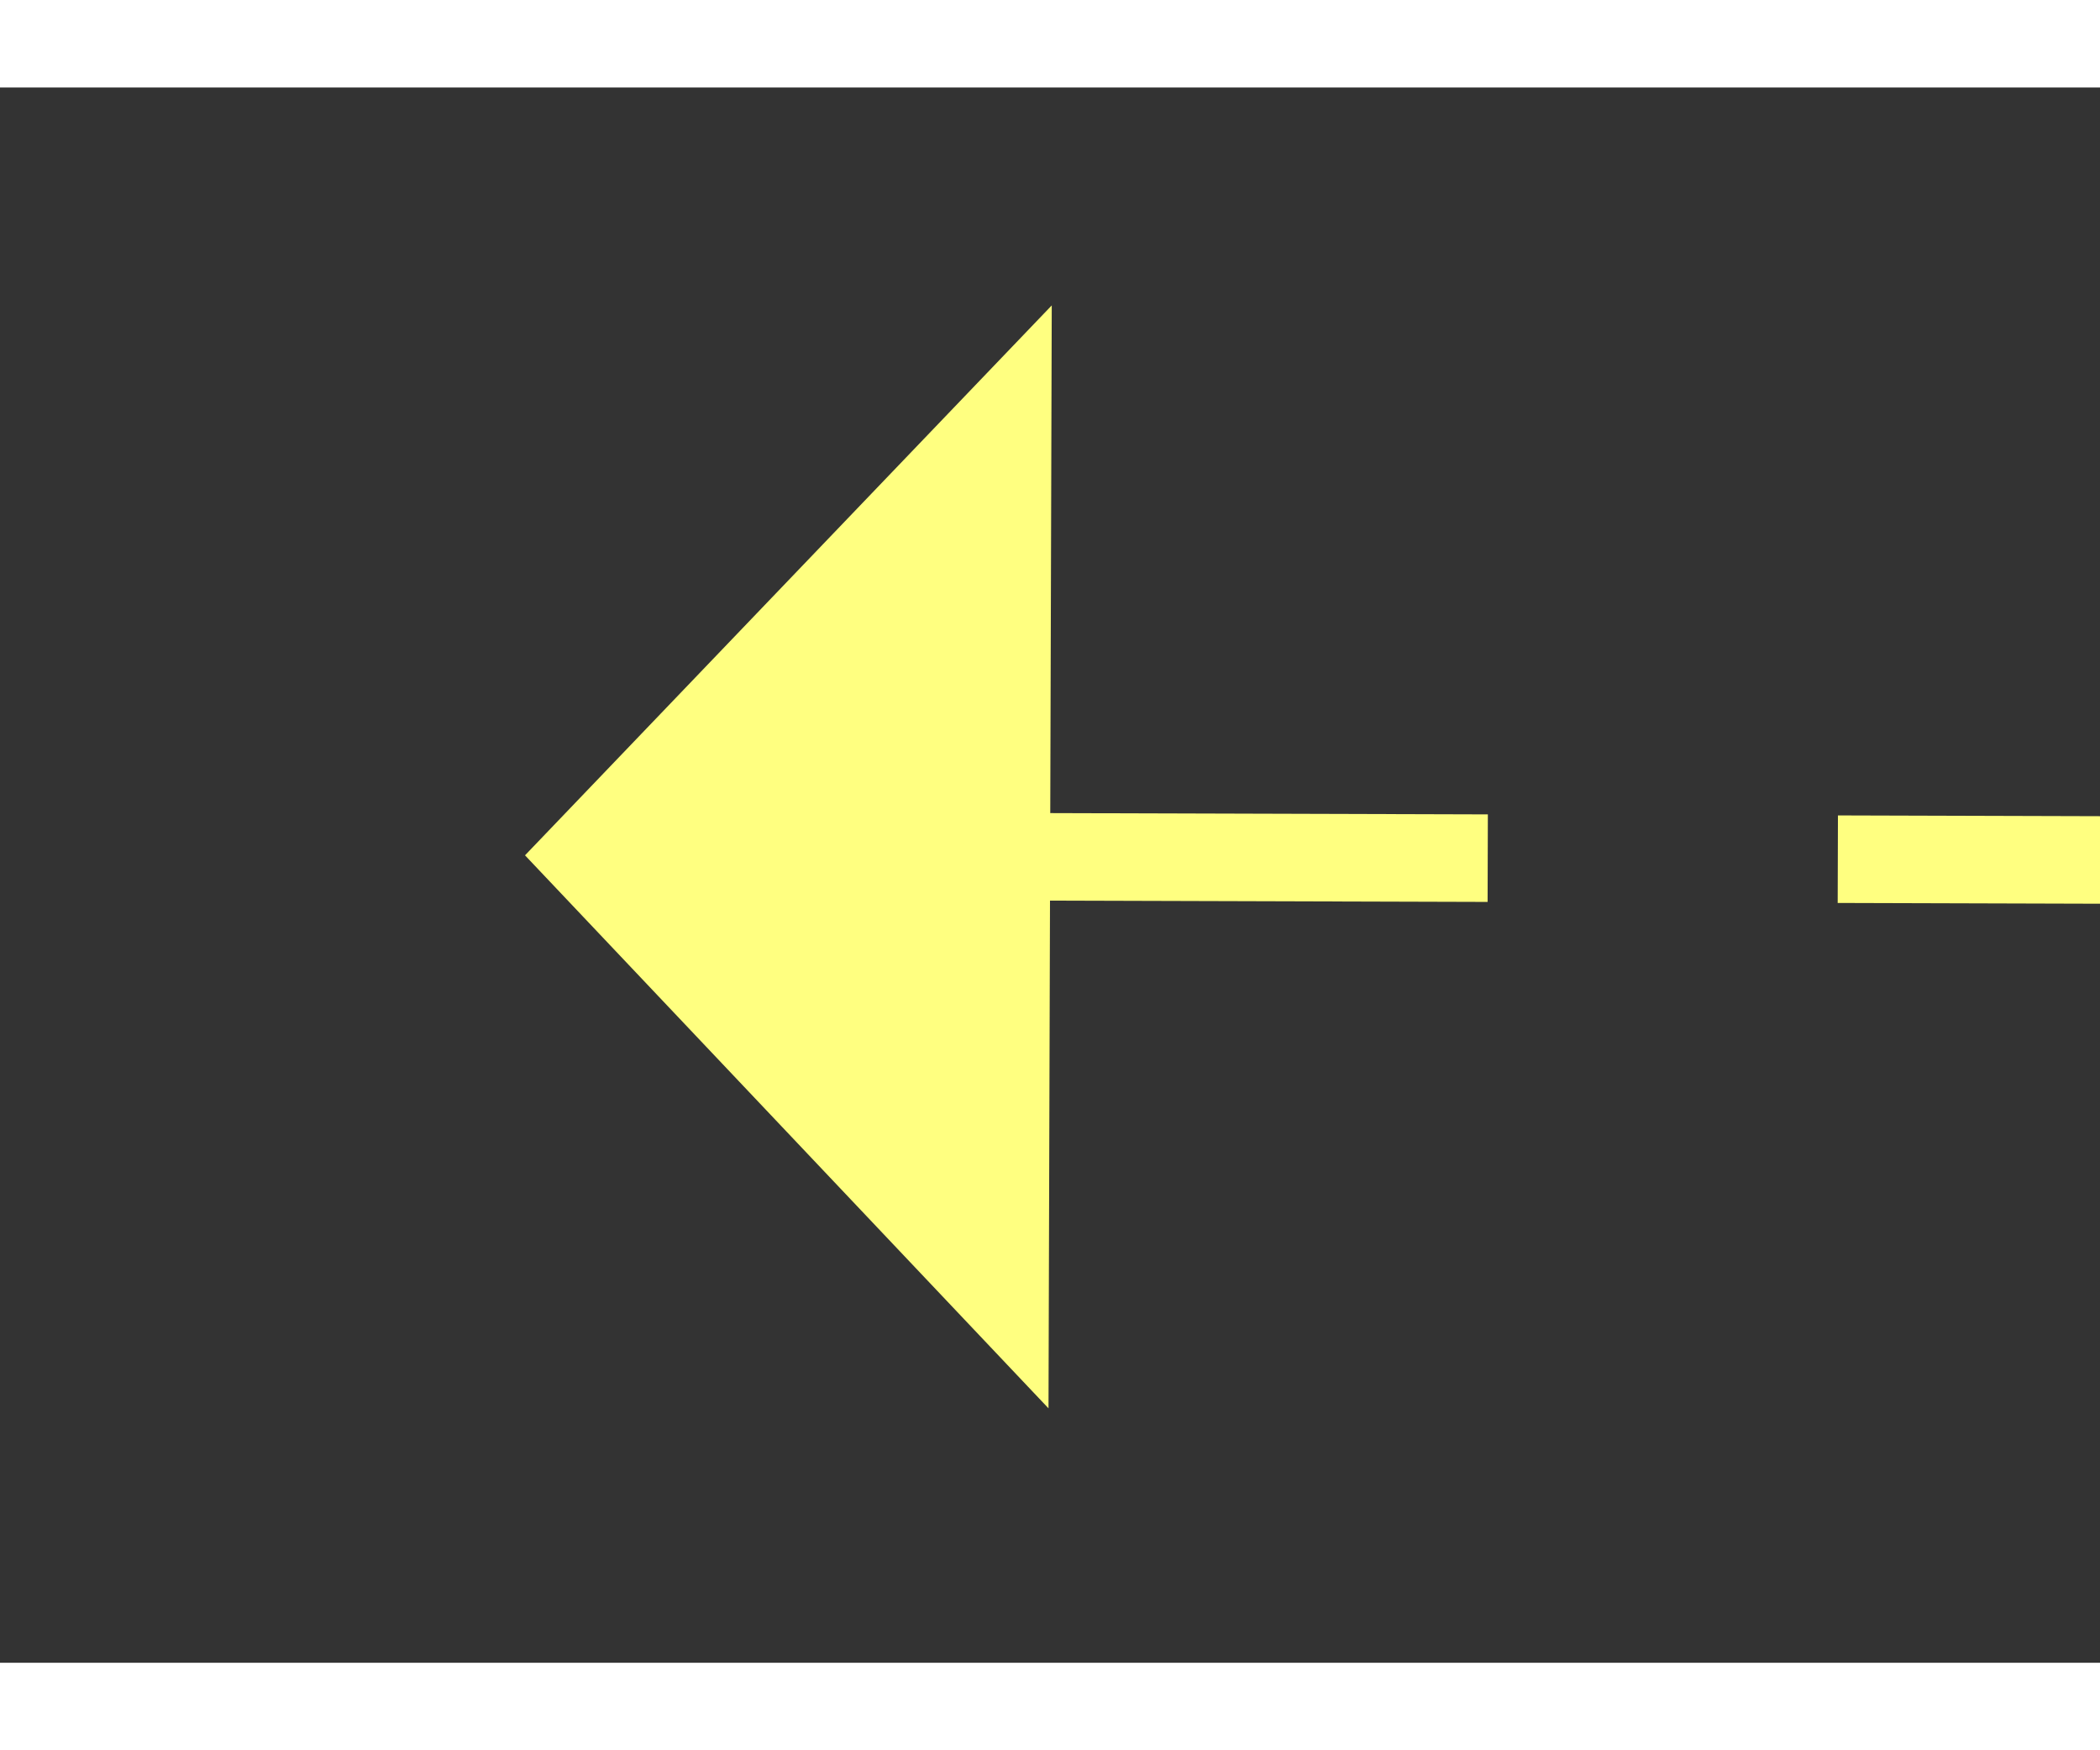﻿<?xml version="1.0" encoding="utf-8"?>
<svg version="1.1" xmlns:xlink="http://www.w3.org/1999/xlink" width="24px" height="20px" preserveAspectRatio="xMinYMid meet" viewBox="758 11193  24 18" xmlns="http://www.w3.org/2000/svg">
  <rect x="758" y="11193" width="24" height="18" fill="#333333" stroke="none"/>
  <g transform="matrix(-0.191 0.982 -0.982 -0.191 11913.111 12583.589 )">
    <path d="M 806 11161.8  L 812 11155.5  L 806 11149.2  L 806 11161.8  Z " fill-rule="nonzero" fill="#ffff80" stroke="none" transform="matrix(0.188 0.982 -0.982 0.188 11573.961 8308.717 )" />
    <path d="M 710 11155.5  L 807 11155.5  " stroke-width="1" stroke-dasharray="9,4" stroke="#ffff80" fill="none" transform="matrix(0.188 0.982 -0.982 0.188 11573.961 8308.717 )" />
  </g>
</svg>